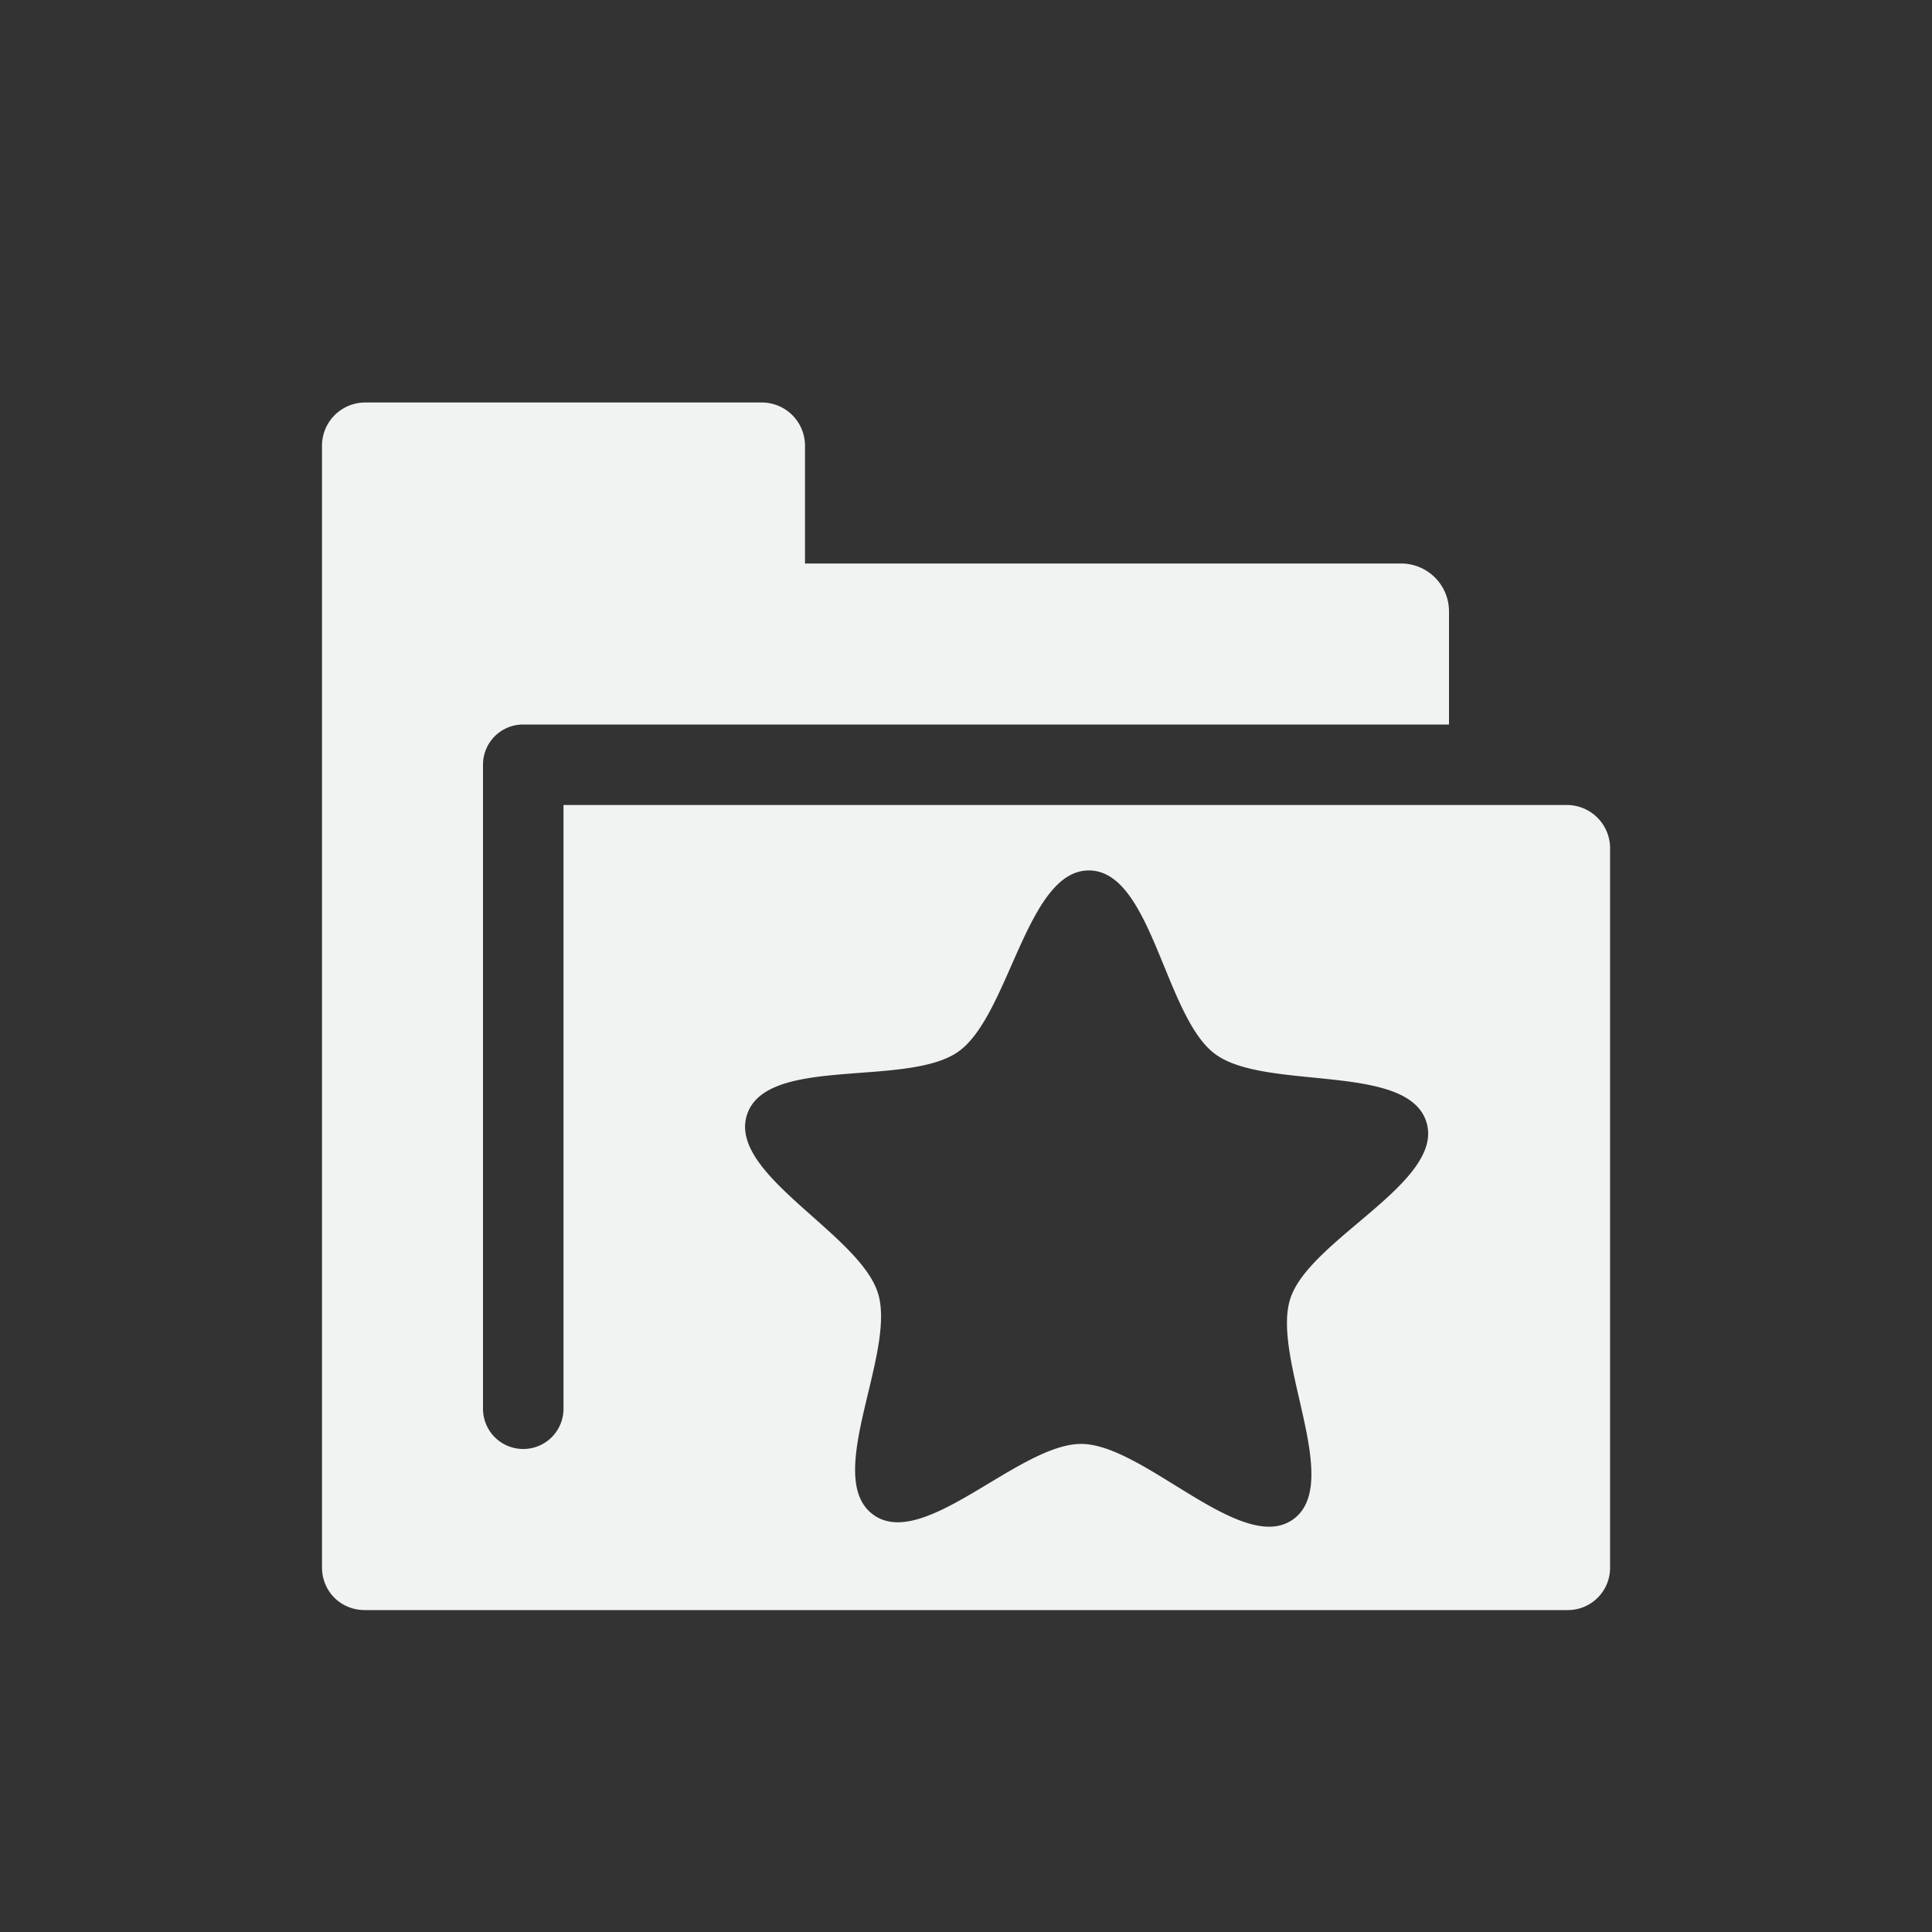 <svg viewBox="-4 -4 24 24" xmlns="http://www.w3.org/2000/svg">
    <rect x="-4" y="-4" width="24" height="24" fill="#333333" stroke="none"/>
    <path d="M.531 1A.537.537 0 0 0 0 1.531V15.47c0 .298.233.531.531.531H15.47a.525.525 0 0 0 .531-.531V6.53a.537.537 0 0 0-.532-.53H3v7.5a.499.499 0 1 1-1 0v-8c0-.277.223-.5.5-.5H14V3.594A.595.595 0 0 0 13.406 3H6V1.531A.537.537 0 0 0 5.469 1H.53zm9 5.813c.778.008.938 1.817 1.563 2.28.624.464 2.392.102 2.625.845.232.742-1.44 1.45-1.688 2.187-.248.737.665 2.3.031 2.75-.633.45-1.847-.93-2.625-.938-.777-.007-1.969 1.34-2.593.876-.625-.464.295-2.008.062-2.75-.233-.743-1.873-1.482-1.625-2.22.248-.736 1.991-.33 2.625-.78.634-.451.848-2.258 1.625-2.25z" fill="#f1f2f2"/>
</svg>
